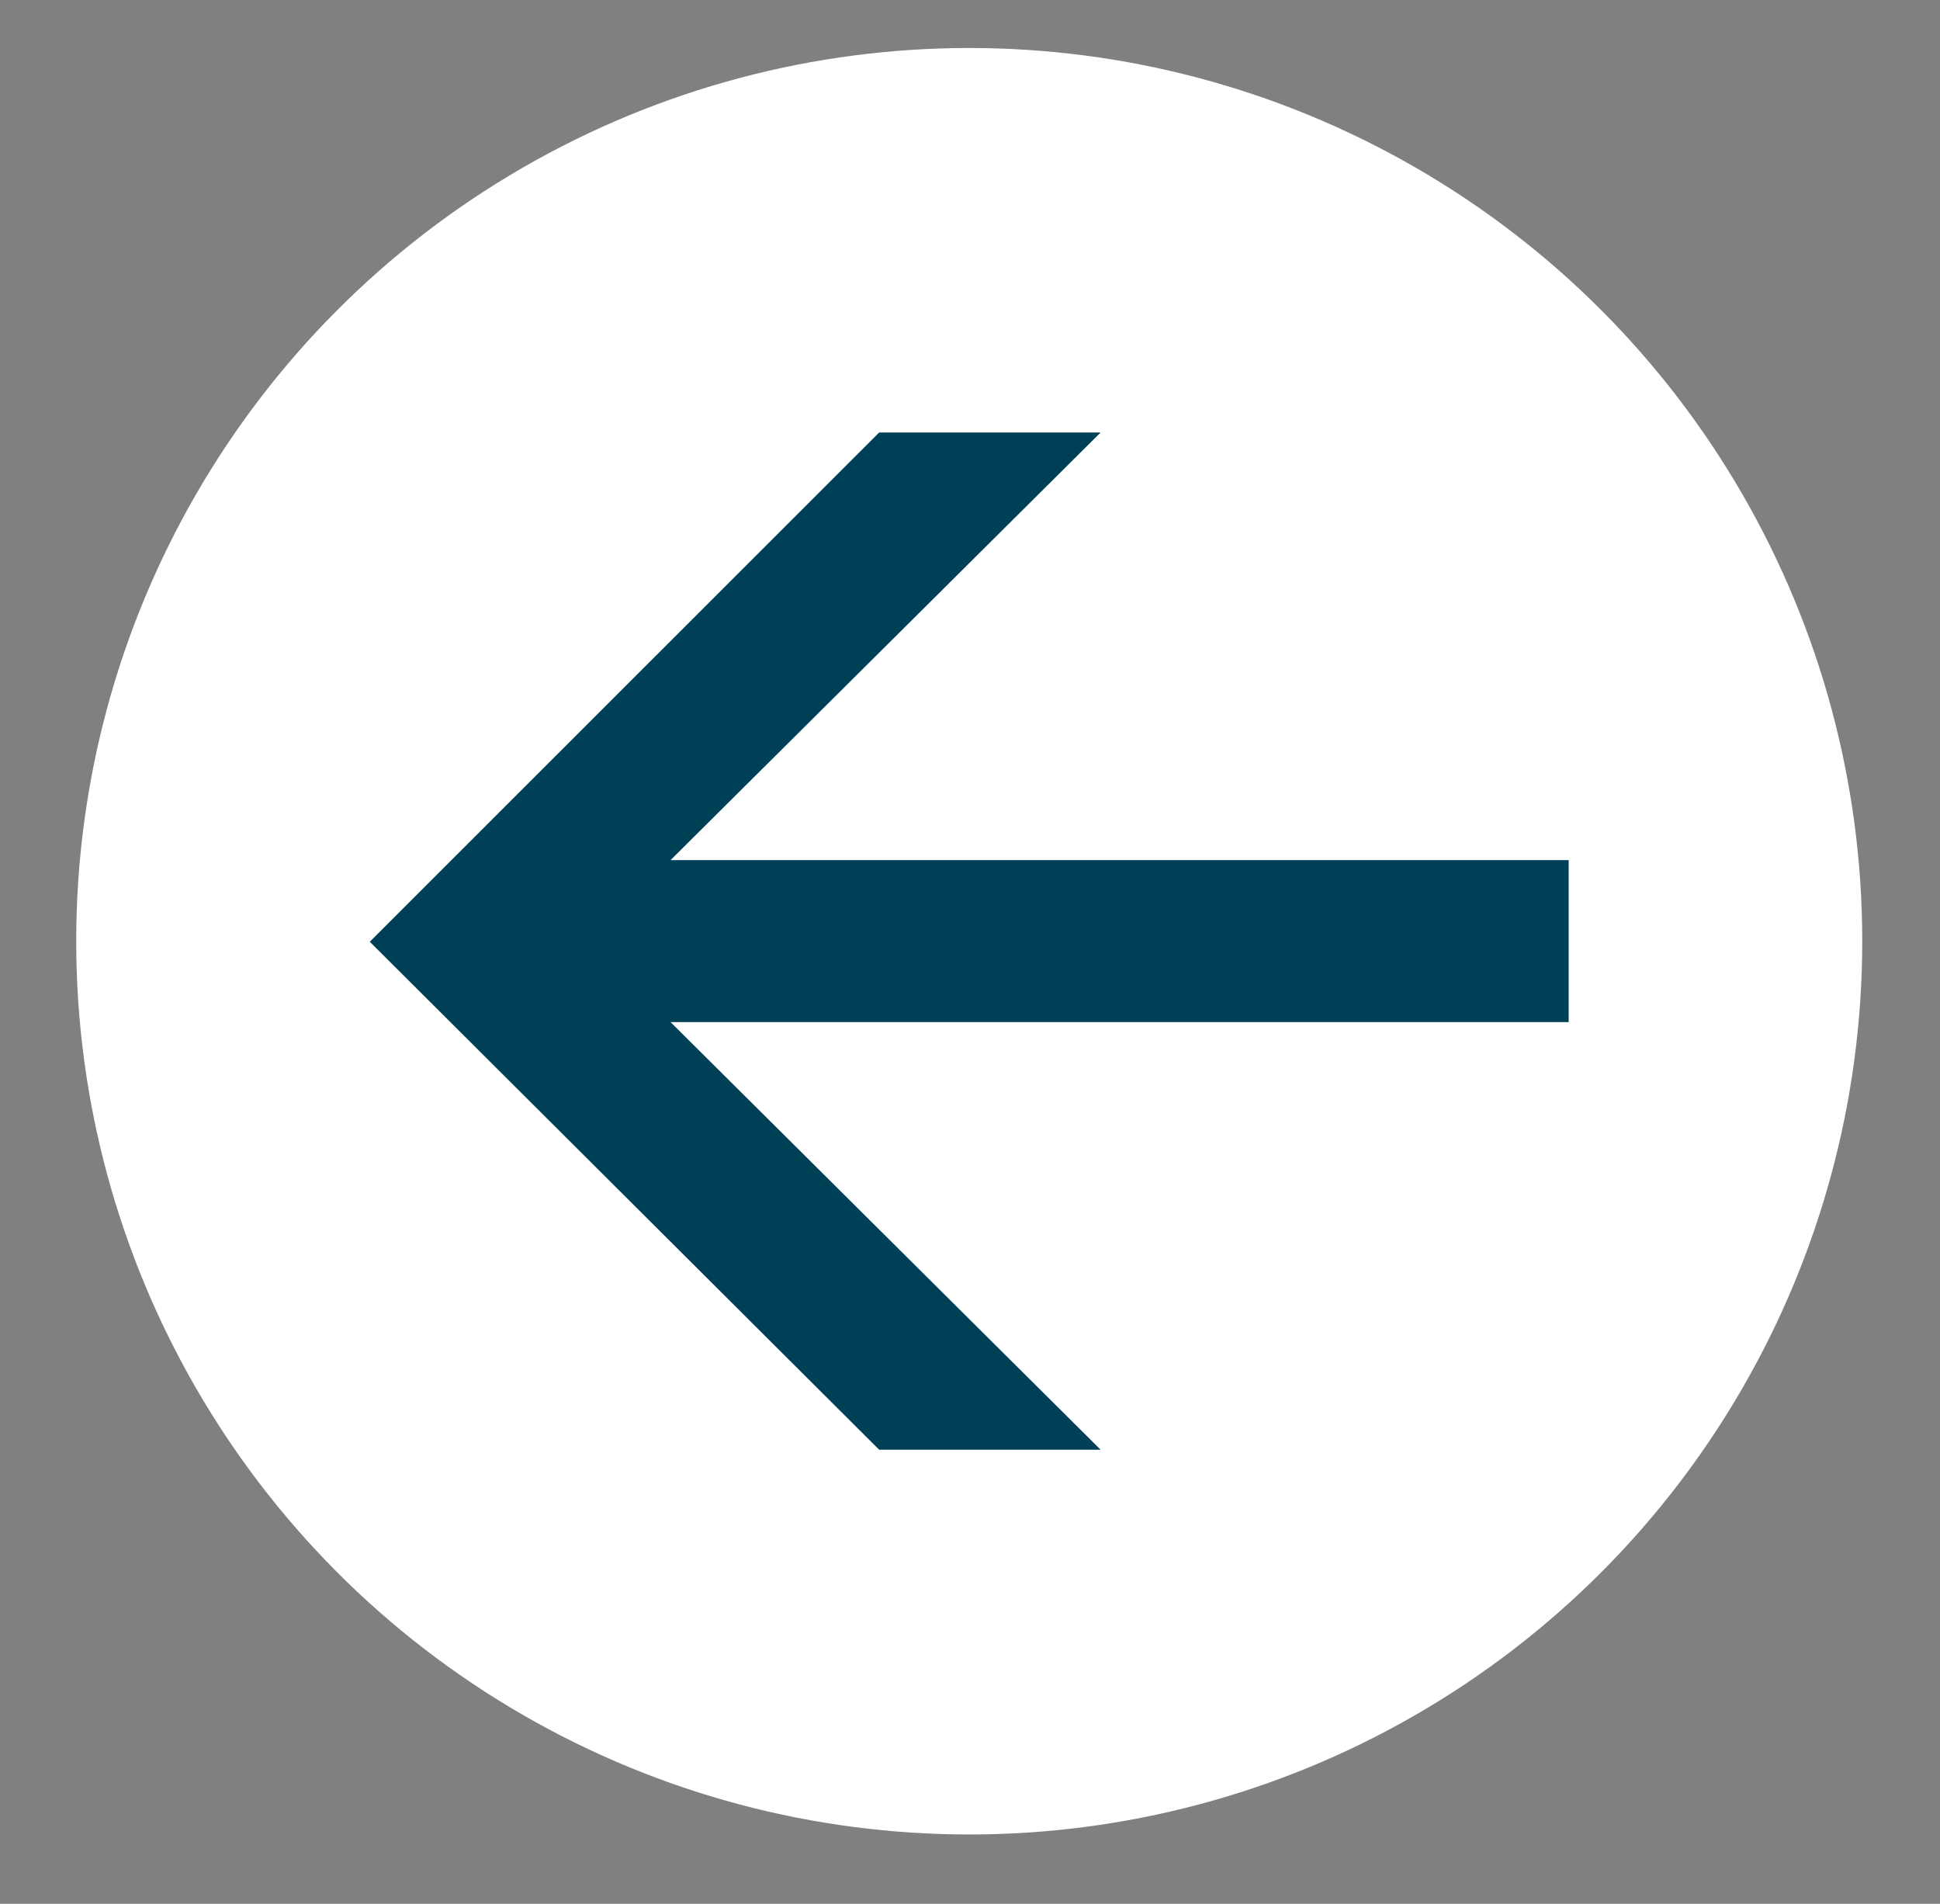 <?xml version="1.0" encoding="utf-8"?>
<!-- Generator: Adobe Illustrator 22.0.1, SVG Export Plug-In . SVG Version: 6.00 Build 0)  -->
<svg version="1.1" id="Capa_1" xmlns="http://www.w3.org/2000/svg" xmlns:xlink="http://www.w3.org/1999/xlink" x="0px" y="0px"
	 viewBox="0 0 756 741.7" style="enable-background:new 0 0 756 741.7;" xml:space="preserve">
<rect x="0" y="0" width="756" height="741.7" fill="#808080" stroke="none"/>
<style type="text/css">
	.st0{fill:#FFFFFF;}
	.st1{fill:#004057;}
</style>
<circle class="st0" cx="377.7" cy="366.7" r="348"/>
<polygon class="st1" points="611.3,335.1 261.3,335.1 428.9,168.5 342.6,168.5 144.1,366.9 342.6,564.8 428.9,564.8 261.3,398.2 
	611.3,398.2 "/>
</svg>
